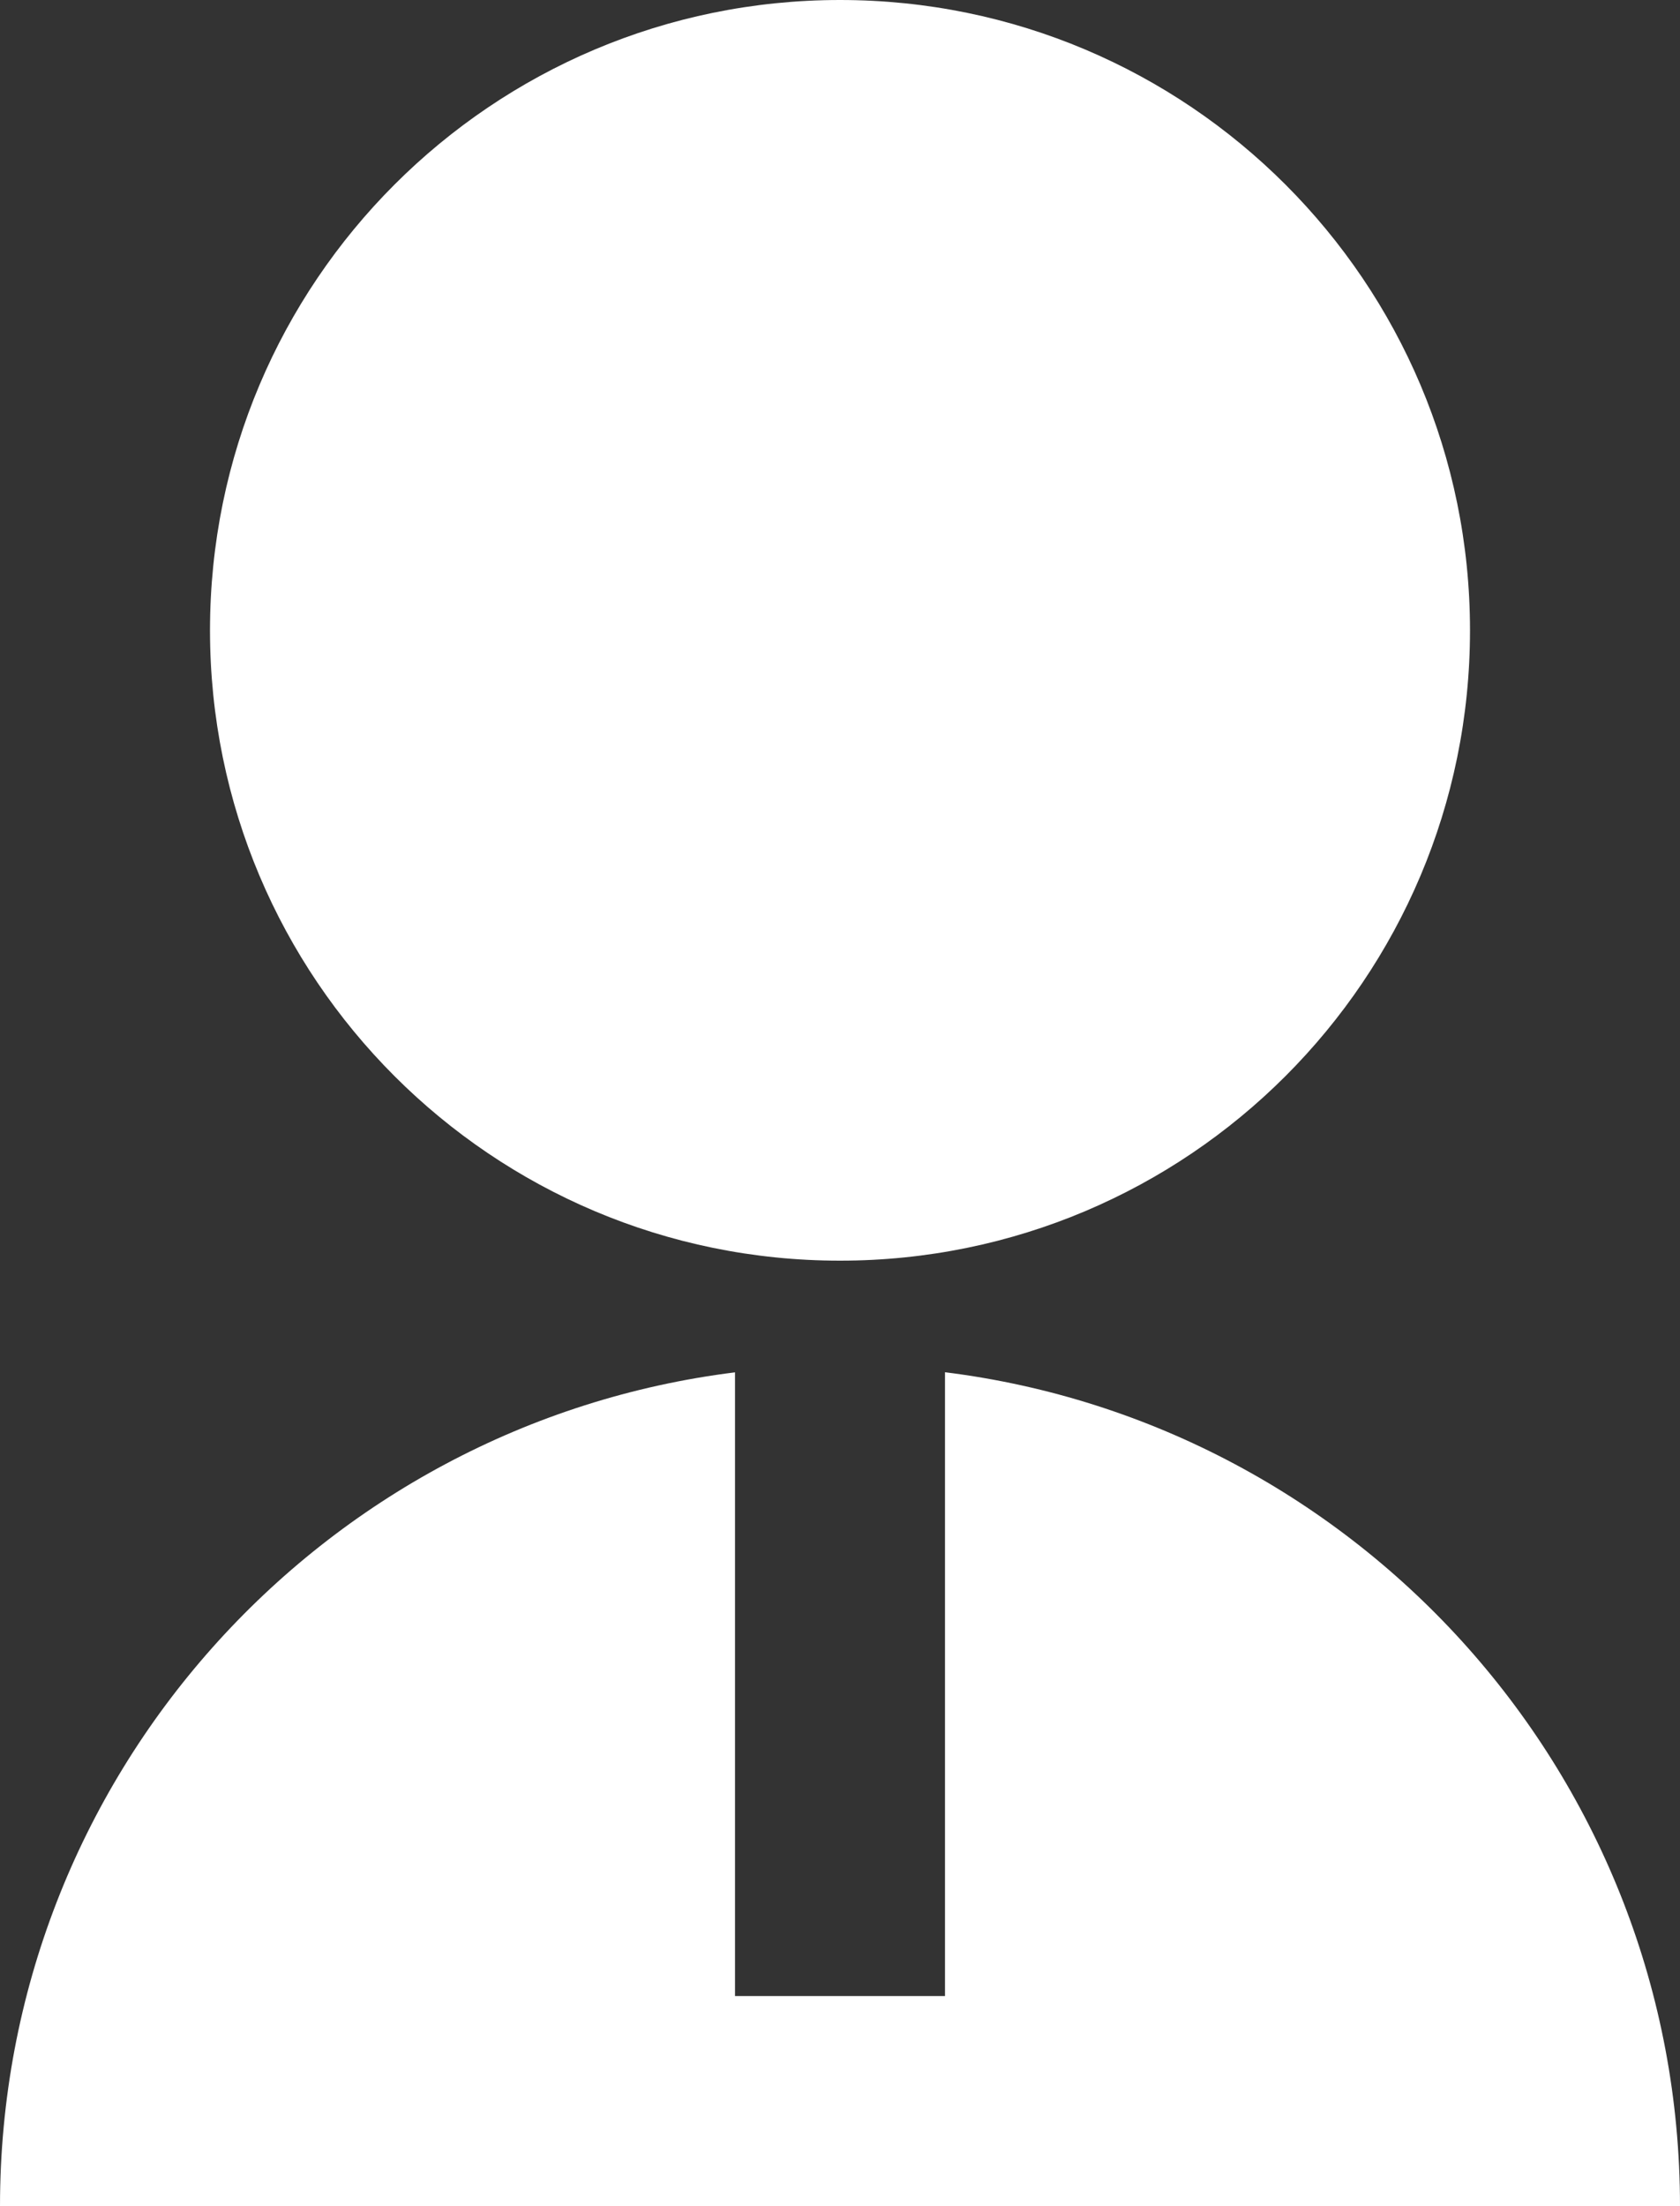 <?xml version="1.0" encoding="utf-8"?>
<!-- Generator: Adobe Illustrator 13.0.0, SVG Export Plug-In  -->
<!DOCTYPE svg PUBLIC "-//W3C//DTD SVG 1.1//EN" "http://www.w3.org/Graphics/SVG/1.1/DTD/svg11.dtd">
<svg version="1.1"
	 xmlns="http://www.w3.org/2000/svg" xmlns:xlink="http://www.w3.org/1999/xlink" xmlns:a="http://ns.adobe.com/AdobeSVGViewerExtensions/3.0/"
	 x="0px" y="0px" width="16px" height="21px" viewBox="0 0 16 21" enable-background="new 0 0 16 21" xml:space="preserve">
<rect x="0" y="0" width="16" height="21" fill="#333333" stroke="none"/>
<defs>
</defs>
<path fill="#FFFFFF" d="M7,13.063V19h2v-5.938c3.946,0.491,7,3.858,7,7.938H0C0,16.921,3.054,13.554,7,13.063z M8,12
	c-3.315,0-6-2.685-6-6c0-3.314,2.685-6,6-6c3.314,0,6,2.686,6,6C14,9.315,11.314,12,8,12z"/>
</svg>
